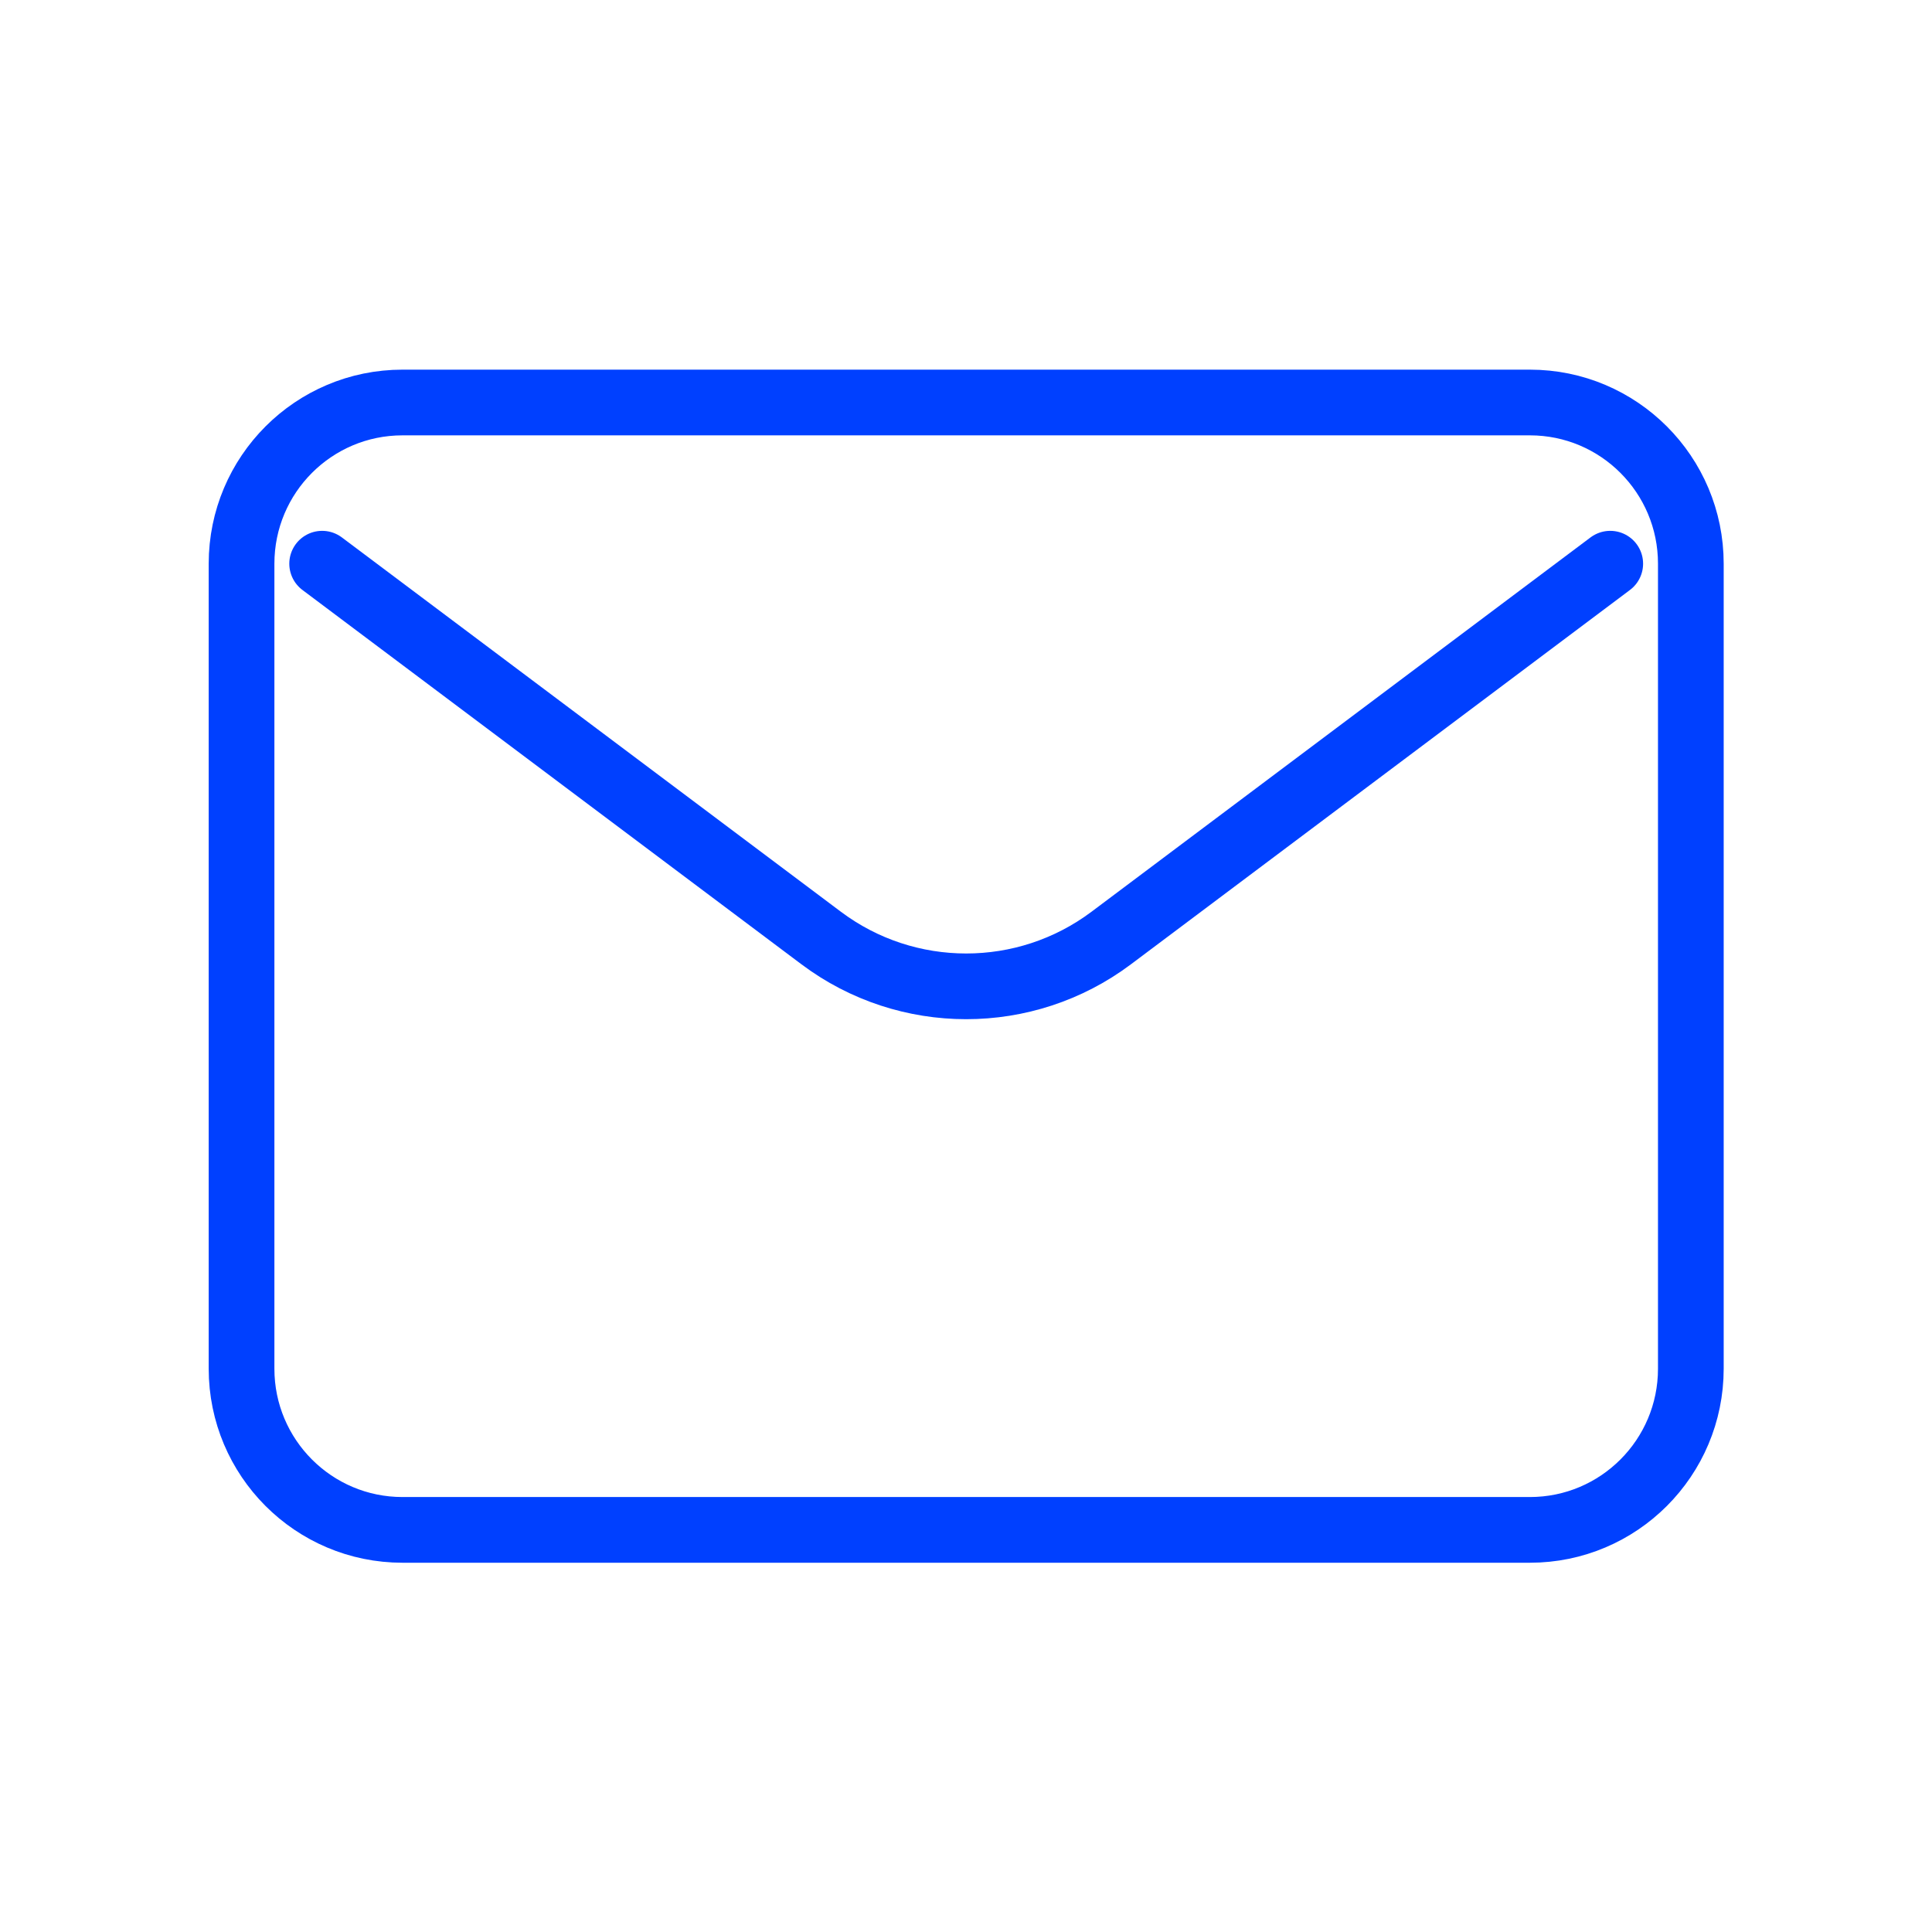 <?xml version="1.0" encoding="UTF-8"?>
<svg xmlns="http://www.w3.org/2000/svg" xmlns:xlink="http://www.w3.org/1999/xlink" width="40px" height="40px" viewBox="0 0 40 40" version="1.1">
<g id="surface1">
<path style="fill:none;stroke-width:0.816;stroke-linecap:round;stroke-linejoin:round;stroke:rgb(0%,25.098%,100%);stroke-opacity:1;stroke-miterlimit:4;" d="M 4.001 7.001 L 10.2 11.651 C 11.266 12.45 12.734 12.45 13.8 11.651 L 19.999 7.001 " transform="matrix(1.667,0,0,1.667,0,0)"/>
<path style="fill:none;stroke-width:0.816;stroke-linecap:round;stroke-linejoin:miter;stroke:rgb(0%,25.098%,100%);stroke-opacity:1;stroke-miterlimit:4;" d="M 4.999 4.999 L 19.001 4.999 C 20.105 4.999 21 5.895 21 7.001 L 21 16.999 C 21 18.105 20.105 19.001 19.001 19.001 L 4.999 19.001 C 3.895 19.001 3 18.105 3 16.999 L 3 7.001 C 3 5.895 3.895 4.999 4.999 4.999 Z M 4.999 4.999 " transform="matrix(1.667,0,0,1.667,0,0)"/>
</g>
</svg>
